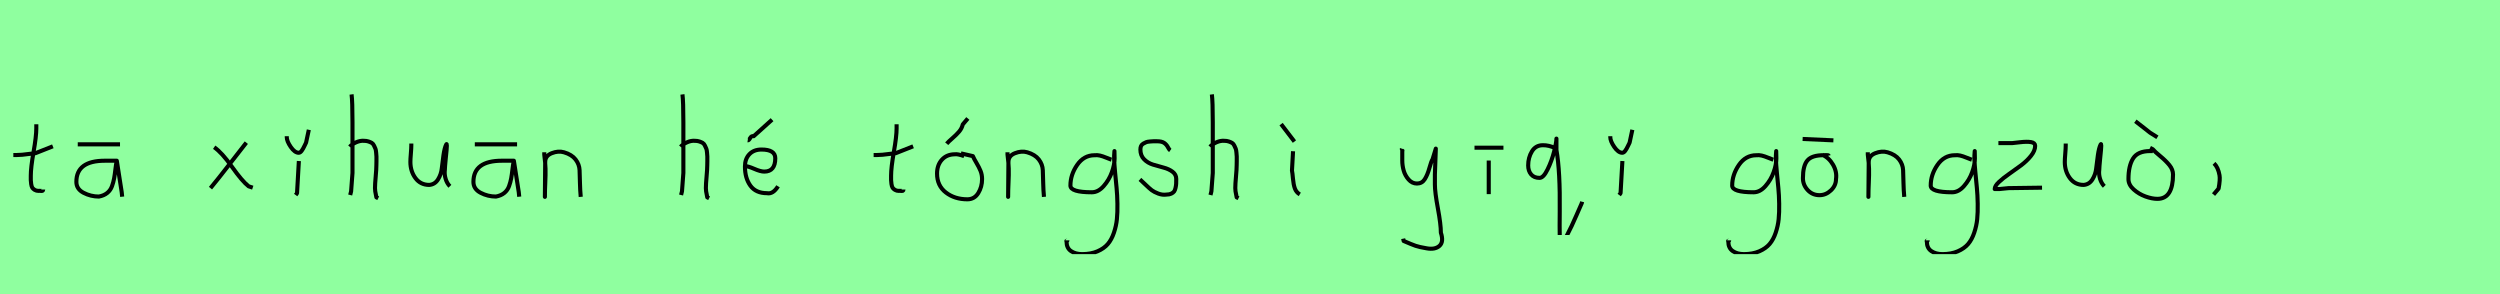 <?xml version="1.0" encoding="utf-8" standalone="no"?>
<!DOCTYPE svg PUBLIC "-//W3C//DTD SVG 1.1//EN"
  "http://www.w3.org/Graphics/SVG/1.1/DTD/svg11.dtd">
<svg xmlns:xlink="http://www.w3.org/1999/xlink" width="612pt" height="72pt" viewBox="0 0 612 72" xmlns="http://www.w3.org/2000/svg" version="1.1">
 <defs>
  <style type="text/css">*{stroke-linejoin: round; stroke-linecap: butt}</style>
 </defs>
 <g id="figure_1">
  <g id="patch_1">
   <path d="M 0 72 
L 612 72 
L 612 0 
L 0 0 
z
" style="fill: #8fff9f"/>
  </g>
  <g id="axes_1">
   <g id="patch_2">
    <path d="M 3.264 37.957 
L 3.939 37.957 
Q 4.651 37.957 5.438 37.882 
Q 6.226 37.807 7.182 37.676 
Q 8.137 37.545 8.662 37.507 
L 12.936 35.82 
M 8.887 30.421 
L 8.887 31.434 
Q 8.887 33.383 8.212 37.207 
Q 7.538 41.031 7.538 43.018 
Q 7.538 43.805 7.538 44.105 
Q 7.538 44.405 7.631 45.042 
Q 7.725 45.68 7.913 45.961 
Q 8.1 46.242 8.494 46.486 
Q 8.887 46.729 9.45 46.729 
Q 9.562 46.692 9.881 46.729 
Q 10.199 46.767 10.387 46.711 
Q 10.574 46.655 10.574 46.392 
" clip-path="url(#pffeadbfe1b)" style="fill: none; stroke: #000000; stroke-linejoin: miter"/>
   </g>
  </g>
  <g id="axes_2">
   <g id="patch_3">
    <path d="M 19.033 35.333 
L 29.38 35.333 
M 28.593 39.344 
Q 28.593 39.344 25.668 39.344 
Q 18.695 39.344 18.695 44.518 
Q 18.695 46.28 20.457 47.198 
Q 22.219 48.117 24.206 48.117 
Q 25.443 47.892 26.249 47.236 
Q 27.055 46.58 27.412 45.586 
Q 27.768 44.593 27.936 43.674 
Q 28.105 42.756 28.255 41.443 
Q 28.405 40.131 28.593 39.344 
Q 29.68 46.092 29.792 47.029 
L 29.905 48.154 
" clip-path="url(#p633de630c6)" style="fill: none; stroke: #000000; stroke-linejoin: miter"/>
   </g>
  </g>
  <g id="axes_3"/>
  <g id="axes_4">
   <g id="patch_4">
    <path d="M 60.299 34.92 
Q 59.437 36.007 56.325 40.019 
Q 53.213 44.03 51.526 46.055 
M 52.426 36.045 
Q 54.301 37.32 56.794 40.844 
Q 59.287 44.368 60.861 45.605 
L 61.874 45.942 
" clip-path="url(#pe49dedb2e9)" style="fill: none; stroke: #000000; stroke-linejoin: miter"/>
   </g>
  </g>
  <g id="axes_5">
   <g id="patch_5">
    <path d="M 70.201 33.346 
L 70.201 33.571 
Q 70.201 34.545 71.175 35.97 
Q 72.15 37.395 73.125 37.395 
Q 73.5 37.395 73.856 36.907 
Q 74.212 36.42 74.531 35.726 
Q 74.849 35.033 74.924 34.92 
L 75.599 31.771 
M 73.162 39.419 
L 72.713 47.292 
L 72.375 47.742 
" clip-path="url(#pafd5c2dde1)" style="fill: none; stroke: #000000; stroke-linejoin: miter"/>
   </g>
  </g>
  <g id="axes_6">
   <g id="patch_6">
    <path d="M 85.613 35.932 
Q 86.213 35.258 87.207 34.827 
Q 88.2 34.395 89.1 34.47 
Q 89.737 34.47 90.225 34.639 
Q 90.712 34.808 91.031 34.995 
Q 91.349 35.183 91.574 35.67 
Q 91.799 36.157 91.912 36.42 
Q 92.024 36.682 92.08 37.376 
Q 92.137 38.069 92.155 38.332 
Q 92.174 38.594 92.155 39.419 
Q 92.137 40.244 92.137 40.431 
Q 92.137 41.368 91.968 43.243 
Q 91.799 45.117 91.799 46.055 
Q 91.799 46.467 91.855 46.823 
Q 91.912 47.179 92.005 47.61 
Q 92.099 48.042 92.137 48.304 
L 92.587 48.529 
M 86.063 23.111 
Q 86.288 24.798 86.288 29.972 
L 86.288 42.343 
L 85.951 46.842 
L 85.726 47.742 
" clip-path="url(#p09c2efd115)" style="fill: none; stroke: #000000; stroke-linejoin: miter"/>
   </g>
  </g>
  <g id="axes_7">
   <g id="patch_7">
    <path d="M 100.689 35.145 
Q 100.689 35.145 100.689 35.595 
Q 100.689 36.27 100.576 37.62 
Q 100.464 38.969 100.464 39.644 
Q 100.464 41.931 101.701 43.599 
Q 102.938 45.267 105.075 45.267 
Q 106.462 45.155 107.231 43.918 
Q 107.999 42.681 108.149 41.237 
Q 108.299 39.794 108.562 37.994 
Q 108.824 36.195 109.236 35.37 
Q 109.386 35.07 109.386 35.67 
Q 109.386 36.27 109.124 38.707 
Q 108.899 41.031 108.899 41.556 
Q 108.749 42.643 109.086 43.768 
Q 109.424 44.892 110.136 45.605 
" clip-path="url(#pd1e2904189)" style="fill: none; stroke: #000000; stroke-linejoin: miter"/>
   </g>
  </g>
  <g id="axes_8">
   <g id="patch_8">
    <path d="M 116.233 35.333 
L 126.58 35.333 
M 125.793 39.344 
Q 125.793 39.344 122.868 39.344 
Q 115.895 39.344 115.895 44.518 
Q 115.895 46.28 117.657 47.198 
Q 119.419 48.117 121.406 48.117 
Q 122.643 47.892 123.449 47.236 
Q 124.255 46.58 124.612 45.586 
Q 124.968 44.593 125.136 43.674 
Q 125.305 42.756 125.455 41.443 
Q 125.605 40.131 125.793 39.344 
Q 126.88 46.092 126.992 47.029 
L 127.105 48.154 
" clip-path="url(#p09fd0f97ee)" style="fill: none; stroke: #000000; stroke-linejoin: miter"/>
   </g>
  </g>
  <g id="axes_9">
   <g id="patch_9">
    <path d="M 133.239 37.282 
L 133.239 37.844 
Q 133.501 39.869 133.539 41.312 
Q 133.576 42.756 133.482 44.668 
Q 133.389 46.58 133.389 48.192 
L 133.464 39.644 
Q 133.464 38.144 135.057 37.507 
Q 136.65 36.87 138.075 37.282 
Q 139.987 37.844 140.905 39.044 
Q 141.824 40.244 141.88 41.668 
Q 141.936 43.093 141.974 44.818 
Q 142.011 46.542 142.161 48.192 
" clip-path="url(#p3a75e5bf87)" style="fill: none; stroke: #000000; stroke-linejoin: miter"/>
   </g>
  </g>
  <g id="axes_10"/>
  <g id="axes_11">
   <g id="patch_10">
    <path d="M 166.613 35.932 
Q 167.213 35.258 168.207 34.827 
Q 169.2 34.395 170.1 34.47 
Q 170.737 34.47 171.225 34.639 
Q 171.712 34.808 172.031 34.995 
Q 172.349 35.183 172.574 35.67 
Q 172.799 36.157 172.912 36.42 
Q 173.024 36.682 173.08 37.376 
Q 173.137 38.069 173.155 38.332 
Q 173.174 38.594 173.155 39.419 
Q 173.137 40.244 173.137 40.431 
Q 173.137 41.368 172.968 43.243 
Q 172.799 45.117 172.799 46.055 
Q 172.799 46.467 172.855 46.823 
Q 172.912 47.179 173.005 47.61 
Q 173.099 48.042 173.137 48.304 
L 173.587 48.529 
M 167.063 23.111 
Q 167.288 24.798 167.288 29.972 
L 167.288 42.343 
L 166.951 46.842 
L 166.726 47.742 
" clip-path="url(#pd99a21d517)" style="fill: none; stroke: #000000; stroke-linejoin: miter"/>
   </g>
  </g>
  <g id="axes_12">
   <g id="patch_11">
    <path d="M 183.038 34.358 
Q 183.301 34.395 183.638 33.796 
Q 183.976 33.196 184.5 33.346 
L 188.999 29.297 
M 182.139 40.656 
L 182.364 40.656 
Q 183.076 40.656 184.632 41.331 
Q 186.188 42.006 187.087 42.006 
Q 189.787 42.006 189.787 38.744 
Q 189.787 36.607 186.412 36.607 
Q 184.538 36.607 183.451 37.751 
Q 182.364 38.894 182.364 40.769 
Q 182.364 43.618 183.694 45.455 
Q 185.025 47.292 187.762 47.292 
Q 189.224 47.592 190.461 45.605 
" clip-path="url(#pd664326bb5)" style="fill: none; stroke: #000000; stroke-linejoin: miter"/>
   </g>
  </g>
  <g id="axes_13"/>
  <g id="axes_14">
   <g id="patch_12">
    <path d="M 213.864 37.957 
L 214.539 37.957 
Q 215.251 37.957 216.038 37.882 
Q 216.826 37.807 217.782 37.676 
Q 218.737 37.545 219.262 37.507 
L 223.536 35.82 
M 219.487 30.421 
L 219.487 31.434 
Q 219.487 33.383 218.812 37.207 
Q 218.138 41.031 218.138 43.018 
Q 218.138 43.805 218.138 44.105 
Q 218.138 44.405 218.231 45.042 
Q 218.325 45.68 218.513 45.961 
Q 218.7 46.242 219.094 46.486 
Q 219.487 46.729 220.05 46.729 
Q 220.162 46.692 220.481 46.729 
Q 220.799 46.767 220.987 46.711 
Q 221.174 46.655 221.174 46.392 
" clip-path="url(#p6ac3397d0f)" style="fill: none; stroke: #000000; stroke-linejoin: miter"/>
   </g>
  </g>
  <g id="axes_15">
   <g id="patch_13">
    <path d="M 231.751 35.183 
Q 232.163 34.695 233.138 33.852 
Q 234.113 33.008 234.788 32.221 
Q 235.462 31.434 235.687 30.459 
L 236.924 28.997 
M 236.025 38.219 
Q 234.413 37.657 233.775 37.769 
Q 231.788 37.769 230.589 39.082 
Q 229.389 40.394 229.389 42.493 
Q 229.389 45.455 231.545 47.123 
Q 233.7 48.791 236.812 48.791 
Q 238.536 48.791 239.474 47.273 
Q 240.411 45.755 240.411 43.843 
Q 240.411 42.756 240.036 41.837 
Q 239.661 40.919 239.043 39.888 
Q 238.424 38.857 238.162 38.219 
L 235.237 37.545 
" clip-path="url(#p432a7a8202)" style="fill: none; stroke: #000000; stroke-linejoin: miter"/>
   </g>
  </g>
  <g id="axes_16">
   <g id="patch_14">
    <path d="M 246.639 37.282 
L 246.639 37.844 
Q 246.901 39.869 246.939 41.312 
Q 246.976 42.756 246.882 44.668 
Q 246.789 46.58 246.789 48.192 
L 246.864 39.644 
Q 246.864 38.144 248.457 37.507 
Q 250.05 36.87 251.475 37.282 
Q 253.387 37.844 254.305 39.044 
Q 255.224 40.244 255.28 41.668 
Q 255.336 43.093 255.374 44.818 
Q 255.411 46.542 255.561 48.192 
" clip-path="url(#p81e302ba44)" style="fill: none; stroke: #000000; stroke-linejoin: miter"/>
   </g>
  </g>
  <g id="axes_17">
   <g id="patch_15">
    <path d="M 272.087 39.096 
Q 271.832 39.024 270.868 38.623 
Q 269.903 38.223 269.248 38.077 
Q 268.592 37.931 267.937 38.004 
Q 265.316 38.004 263.678 40.389 
Q 262.04 42.773 262.04 45.431 
Q 262.04 47.069 267.282 47.069 
Q 268.847 47.069 270.176 45.558 
Q 271.505 44.047 272.178 42.173 
Q 272.852 40.298 272.852 38.769 
Q 272.852 37.276 272.815 36.985 
L 272.742 38.077 
Q 272.742 38.55 272.742 38.987 
Q 272.779 40.189 272.979 42.282 
Q 273.179 44.375 273.343 46.05 
Q 273.507 47.724 273.543 49.872 
Q 273.58 52.02 273.416 53.658 
Q 273.252 55.296 272.688 56.971 
Q 272.124 58.646 271.195 59.738 
Q 270.267 60.83 268.665 61.522 
Q 267.063 62.213 264.916 62.213 
Q 263.277 62.213 262.185 61.467 
Q 261.093 60.721 261.093 59.155 
Q 261.02 58.937 261.057 58.937 
Q 261.093 58.937 261.202 58.937 
Q 261.311 58.937 261.311 58.828 
" clip-path="url(#pe5392eb7ec)" style="fill: none; stroke: #000000; stroke-linejoin: miter"/>
   </g>
  </g>
  <g id="axes_18">
   <g id="patch_16">
    <path d="M 279.057 43.918 
Q 279.357 44.18 280.37 45.155 
Q 281.382 46.13 281.944 46.561 
Q 282.507 46.992 283.537 47.386 
Q 284.568 47.779 285.581 47.629 
Q 286.255 47.629 286.724 47.404 
Q 287.193 47.179 287.418 46.879 
Q 287.643 46.58 287.774 45.98 
Q 287.905 45.38 287.924 44.967 
Q 287.943 44.555 287.943 43.805 
Q 287.943 42.718 287.043 42.043 
Q 286.143 41.368 284.85 41.031 
Q 283.556 40.694 282.263 40.3 
Q 280.969 39.906 280.07 38.988 
Q 279.17 38.069 279.17 36.607 
Q 279.17 36.082 279.339 35.726 
Q 279.507 35.37 279.901 35.145 
Q 280.295 34.92 280.576 34.808 
Q 280.857 34.695 281.513 34.639 
Q 282.169 34.583 282.357 34.583 
Q 282.544 34.583 283.219 34.583 
Q 284.418 34.583 285 34.995 
Q 285.581 35.408 285.899 36.026 
Q 286.218 36.645 286.48 36.832 
" clip-path="url(#p34c8054b42)" style="fill: none; stroke: #000000; stroke-linejoin: miter"/>
   </g>
  </g>
  <g id="axes_19">
   <g id="patch_17">
    <path d="M 296.213 35.932 
Q 296.813 35.258 297.807 34.827 
Q 298.8 34.395 299.7 34.47 
Q 300.337 34.47 300.825 34.639 
Q 301.312 34.808 301.631 34.995 
Q 301.949 35.183 302.174 35.67 
Q 302.399 36.157 302.512 36.42 
Q 302.624 36.682 302.68 37.376 
Q 302.737 38.069 302.755 38.332 
Q 302.774 38.594 302.755 39.419 
Q 302.737 40.244 302.737 40.431 
Q 302.737 41.368 302.568 43.243 
Q 302.399 45.117 302.399 46.055 
Q 302.399 46.467 302.455 46.823 
Q 302.512 47.179 302.605 47.61 
Q 302.699 48.042 302.737 48.304 
L 303.187 48.529 
M 296.663 23.111 
Q 296.888 24.798 296.888 29.972 
L 296.888 42.343 
L 296.551 46.842 
L 296.326 47.742 
" clip-path="url(#p65aaf02782)" style="fill: none; stroke: #000000; stroke-linejoin: miter"/>
   </g>
  </g>
  <g id="axes_20">
   <g id="patch_18">
    <path d="M 313.613 30.384 
L 316.875 34.658 
M 316.537 37.02 
L 316.275 41.743 
Q 316.387 42.268 316.519 43.749 
Q 316.65 45.23 316.987 46.148 
Q 317.325 47.067 318.187 47.592 
" clip-path="url(#p96b62d391f)" style="fill: none; stroke: #000000; stroke-linejoin: miter"/>
   </g>
  </g>
  <g id="axes_21"/>
  <g id="axes_22">
   <g id="patch_19">
    <path d="M 343.164 36.382 
Q 343.126 36.495 343.258 36.701 
Q 343.389 36.907 343.276 37.057 
L 343.276 39.307 
Q 343.276 40.506 343.614 41.725 
Q 343.951 42.943 344.813 43.937 
Q 345.676 44.93 346.875 44.93 
Q 348.113 44.93 348.787 43.862 
Q 349.462 42.793 349.912 41.144 
Q 350.362 39.494 350.699 38.969 
L 351.487 36.382 
L 351.262 42.681 
L 351.262 45.155 
Q 351.262 47.067 351.993 51.003 
Q 352.724 54.94 352.724 56.964 
Q 353.474 59.214 352.386 60.188 
Q 351.299 61.163 349.237 60.788 
Q 347.438 60.488 346.519 60.17 
Q 345.601 59.851 343.614 58.989 
L 343.501 58.426 
" clip-path="url(#p7b76bd4753)" style="fill: none; stroke: #000000; stroke-linejoin: miter"/>
   </g>
  </g>
  <g id="axes_23">
   <g id="patch_20">
    <path d="M 360.957 36.157 
L 368.043 36.157 
M 364.444 39.307 
L 364.444 47.517 
" clip-path="url(#pee4dade403)" style="fill: none; stroke: #000000; stroke-linejoin: miter"/>
   </g>
  </g>
  <g id="axes_24">
   <g id="patch_21">
    <path d="M 380.745 36.269 
Q 379.128 35.521 377.691 35.55 
Q 375.924 35.55 375.011 37.063 
Q 374.097 38.575 374.097 40.491 
Q 374.097 41.839 374.816 42.692 
Q 375.535 43.546 376.882 43.546 
Q 377.84 43.546 378.858 41.45 
Q 379.877 39.353 380.445 37.108 
Q 381.014 34.862 381.014 33.933 
L 381.014 36.718 
Q 381.943 41.899 381.823 51.81 
Q 381.733 59.716 382.003 59.716 
Q 382.482 59.716 383.605 57.59 
Q 384.728 55.464 385.925 52.679 
Q 387.123 49.894 387.213 49.744 
L 387.303 49.385 
" clip-path="url(#pda0f93143b)" style="fill: none; stroke: #000000; stroke-linejoin: miter"/>
   </g>
  </g>
  <g id="axes_25">
   <g id="patch_22">
    <path d="M 394.201 33.346 
L 394.201 33.571 
Q 394.201 34.545 395.175 35.97 
Q 396.15 37.395 397.125 37.395 
Q 397.5 37.395 397.856 36.907 
Q 398.212 36.42 398.531 35.726 
Q 398.849 35.033 398.924 34.92 
L 399.599 31.771 
M 397.162 39.419 
L 396.713 47.292 
L 396.375 47.742 
" clip-path="url(#pbf4b10ebcb)" style="fill: none; stroke: #000000; stroke-linejoin: miter"/>
   </g>
  </g>
  <g id="axes_26"/>
  <g id="axes_27">
   <g id="patch_23">
    <path d="M 434.087 39.096 
Q 433.832 39.024 432.868 38.623 
Q 431.903 38.223 431.248 38.077 
Q 430.592 37.931 429.937 38.004 
Q 427.316 38.004 425.678 40.389 
Q 424.04 42.773 424.04 45.431 
Q 424.04 47.069 429.282 47.069 
Q 430.847 47.069 432.176 45.558 
Q 433.505 44.047 434.178 42.173 
Q 434.852 40.298 434.852 38.769 
Q 434.852 37.276 434.815 36.985 
L 434.742 38.077 
Q 434.742 38.55 434.742 38.987 
Q 434.779 40.189 434.979 42.282 
Q 435.179 44.375 435.343 46.05 
Q 435.507 47.724 435.543 49.872 
Q 435.58 52.02 435.416 53.658 
Q 435.252 55.296 434.688 56.971 
Q 434.124 58.646 433.195 59.738 
Q 432.267 60.83 430.665 61.522 
Q 429.063 62.213 426.916 62.213 
Q 425.277 62.213 424.185 61.467 
Q 423.093 60.721 423.093 59.155 
Q 423.02 58.937 423.057 58.937 
Q 423.093 58.937 423.202 58.937 
Q 423.311 58.937 423.311 58.828 
" clip-path="url(#pfd2fc0327d)" style="fill: none; stroke: #000000; stroke-linejoin: miter"/>
   </g>
  </g>
  <g id="axes_28">
   <g id="patch_24">
    <path d="M 441.282 34.02 
L 448.818 34.358 
M 447.656 38.107 
Q 447.618 37.957 447.037 37.976 
Q 446.456 37.994 446.418 37.994 
Q 443.532 37.994 442.445 39.288 
Q 441.357 40.581 441.357 43.618 
Q 441.357 45.267 442.52 46.523 
Q 443.682 47.779 445.406 47.779 
Q 446.981 47.779 448.218 46.598 
Q 449.455 45.417 449.455 43.843 
Q 449.718 42.043 448.724 40.319 
Q 447.731 38.594 446.081 37.882 
" clip-path="url(#p6ab4911db3)" style="fill: none; stroke: #000000; stroke-linejoin: miter"/>
   </g>
  </g>
  <g id="axes_29">
   <g id="patch_25">
    <path d="M 457.239 37.282 
L 457.239 37.844 
Q 457.501 39.869 457.539 41.312 
Q 457.576 42.756 457.482 44.668 
Q 457.389 46.58 457.389 48.192 
L 457.464 39.644 
Q 457.464 38.144 459.057 37.507 
Q 460.65 36.87 462.075 37.282 
Q 463.987 37.844 464.905 39.044 
Q 465.824 40.244 465.88 41.668 
Q 465.936 43.093 465.974 44.818 
Q 466.011 46.542 466.161 48.192 
" clip-path="url(#p0c02155f05)" style="fill: none; stroke: #000000; stroke-linejoin: miter"/>
   </g>
  </g>
  <g id="axes_30">
   <g id="patch_26">
    <path d="M 482.687 39.096 
Q 482.432 39.024 481.468 38.623 
Q 480.503 38.223 479.848 38.077 
Q 479.192 37.931 478.537 38.004 
Q 475.916 38.004 474.278 40.389 
Q 472.64 42.773 472.64 45.431 
Q 472.64 47.069 477.882 47.069 
Q 479.447 47.069 480.776 45.558 
Q 482.105 44.047 482.778 42.173 
Q 483.452 40.298 483.452 38.769 
Q 483.452 37.276 483.415 36.985 
L 483.342 38.077 
Q 483.342 38.55 483.342 38.987 
Q 483.379 40.189 483.579 42.282 
Q 483.779 44.375 483.943 46.05 
Q 484.107 47.724 484.143 49.872 
Q 484.18 52.02 484.016 53.658 
Q 483.852 55.296 483.288 56.971 
Q 482.724 58.646 481.795 59.738 
Q 480.867 60.83 479.265 61.522 
Q 477.663 62.213 475.516 62.213 
Q 473.877 62.213 472.785 61.467 
Q 471.693 60.721 471.693 59.155 
Q 471.62 58.937 471.657 58.937 
Q 471.693 58.937 471.802 58.937 
Q 471.911 58.937 471.911 58.828 
" clip-path="url(#pc8dae10cdb)" style="fill: none; stroke: #000000; stroke-linejoin: miter"/>
   </g>
  </g>
  <g id="axes_31">
   <g id="patch_27">
    <path d="M 489.208 35.033 
Q 489.208 35.033 492.582 35.033 
Q 492.694 35.033 494.437 34.827 
Q 496.181 34.62 497.193 34.789 
Q 498.205 34.958 498.205 35.708 
Q 498.205 36.87 497.193 38.144 
Q 496.181 39.419 494.719 40.506 
Q 493.256 41.593 491.794 42.606 
Q 490.332 43.618 489.32 44.574 
Q 488.308 45.53 488.308 46.28 
L 489.433 46.28 
Q 489.47 46.28 491.682 46.055 
L 499.892 45.942 
" clip-path="url(#pd25a85f3ca)" style="fill: none; stroke: #000000; stroke-linejoin: miter"/>
   </g>
  </g>
  <g id="axes_32">
   <g id="patch_28">
    <path d="M 505.689 35.145 
Q 505.689 35.145 505.689 35.595 
Q 505.689 36.27 505.576 37.62 
Q 505.464 38.969 505.464 39.644 
Q 505.464 41.931 506.701 43.599 
Q 507.938 45.267 510.075 45.267 
Q 511.462 45.155 512.231 43.918 
Q 512.999 42.681 513.149 41.237 
Q 513.299 39.794 513.562 37.994 
Q 513.824 36.195 514.236 35.37 
Q 514.386 35.07 514.386 35.67 
Q 514.386 36.27 514.124 38.707 
Q 513.899 41.031 513.899 41.556 
Q 513.749 42.643 514.086 43.768 
Q 514.424 44.892 515.136 45.605 
" clip-path="url(#pc6763247dd)" style="fill: none; stroke: #000000; stroke-linejoin: miter"/>
   </g>
  </g>
  <g id="axes_33">
   <g id="patch_29">
    <path d="M 522.732 29.672 
Q 523.407 30.159 524.813 31.284 
Q 526.219 32.408 526.331 32.483 
L 528.131 33.608 
M 527.006 36.982 
L 526.331 36.982 
Q 523.332 36.982 522.189 38.782 
Q 521.045 40.581 521.045 43.843 
Q 521.045 45.23 522.32 46.373 
Q 523.595 47.517 525.207 48.098 
Q 526.819 48.679 528.131 48.679 
Q 531.955 48.679 531.955 42.718 
Q 531.955 41.518 531.074 40.431 
Q 530.193 39.344 528.824 38.219 
Q 527.456 37.095 527.006 36.532 
L 526.331 36.195 
" clip-path="url(#pd468c0b4d0)" style="fill: none; stroke: #000000; stroke-linejoin: miter"/>
   </g>
  </g>
  <g id="axes_34">
   <g id="patch_30">
    <path d="M 541.988 39.981 
Q 543 40.956 543.337 42.906 
Q 543.525 43.955 543.112 46.167 
L 541.875 47.629 
" clip-path="url(#p0d6bc77e07)" style="fill: none; stroke: #000000; stroke-linejoin: miter"/>
   </g>
  </g>
 </g>
 <defs>
  <clipPath id="pffeadbfe1b">
   <rect x="1.389" y="8.64" width="13.421" height="54.36"/>
  </clipPath>
  <clipPath id="p633de630c6">
   <rect x="16.821" y="8.64" width="14.958" height="54.36"/>
  </clipPath>
  <clipPath id="pe49dedb2e9">
   <rect x="49.652" y="8.64" width="14.096" height="54.36"/>
  </clipPath>
  <clipPath id="pafd5c2dde1">
   <rect x="68.326" y="8.64" width="9.147" height="54.36"/>
  </clipPath>
  <clipPath id="p09c2efd115">
   <rect x="83.739" y="8.64" width="10.722" height="54.36"/>
  </clipPath>
  <clipPath id="pd1e2904189">
   <rect x="98.589" y="8.64" width="13.421" height="54.36"/>
  </clipPath>
  <clipPath id="p09fd0f97ee">
   <rect x="114.021" y="8.64" width="14.958" height="54.36"/>
  </clipPath>
  <clipPath id="p3a75e5bf87">
   <rect x="131.364" y="8.64" width="12.672" height="54.36"/>
  </clipPath>
  <clipPath id="pd99a21d517">
   <rect x="164.739" y="8.64" width="10.722" height="54.36"/>
  </clipPath>
  <clipPath id="pd664326bb5">
   <rect x="180.264" y="8.64" width="12.072" height="54.36"/>
  </clipPath>
  <clipPath id="p6ac3397d0f">
   <rect x="211.989" y="8.64" width="13.421" height="54.36"/>
  </clipPath>
  <clipPath id="p432a7a8202">
   <rect x="227.515" y="8.64" width="14.771" height="54.36"/>
  </clipPath>
  <clipPath id="p81e302ba44">
   <rect x="244.764" y="8.64" width="12.672" height="54.36"/>
  </clipPath>
  <clipPath id="pe5392eb7ec">
   <rect x="259.2" y="9.427" width="16.2" height="52.787"/>
  </clipPath>
  <clipPath id="p34c8054b42">
   <rect x="277.183" y="8.64" width="12.634" height="54.36"/>
  </clipPath>
  <clipPath id="p65aaf02782">
   <rect x="294.339" y="8.64" width="10.722" height="54.36"/>
  </clipPath>
  <clipPath id="p96b62d391f">
   <rect x="311.739" y="8.64" width="8.323" height="54.36"/>
  </clipPath>
  <clipPath id="p7b76bd4753">
   <rect x="341.252" y="8.64" width="14.096" height="54.36"/>
  </clipPath>
  <clipPath id="pee4dade403">
   <rect x="359.083" y="8.64" width="10.835" height="54.36"/>
  </clipPath>
  <clipPath id="pda0f93143b">
   <rect x="372.6" y="14.11" width="16.2" height="43.42"/>
  </clipPath>
  <clipPath id="pbf4b10ebcb">
   <rect x="392.326" y="8.64" width="9.147" height="54.36"/>
  </clipPath>
  <clipPath id="pfd2fc0327d">
   <rect x="421.2" y="9.427" width="16.2" height="52.787"/>
  </clipPath>
  <clipPath id="p6ab4911db3">
   <rect x="439.408" y="8.64" width="12.184" height="54.36"/>
  </clipPath>
  <clipPath id="p0c02155f05">
   <rect x="455.364" y="8.64" width="12.672" height="54.36"/>
  </clipPath>
  <clipPath id="pc8dae10cdb">
   <rect x="469.8" y="9.427" width="16.2" height="52.787"/>
  </clipPath>
  <clipPath id="pd25a85f3ca">
   <rect x="486.433" y="8.64" width="15.333" height="54.36"/>
  </clipPath>
  <clipPath id="pc6763247dd">
   <rect x="503.589" y="8.64" width="13.421" height="54.36"/>
  </clipPath>
  <clipPath id="pd468c0b4d0">
   <rect x="519.171" y="8.64" width="14.658" height="54.36"/>
  </clipPath>
  <clipPath id="p0d6bc77e07">
   <rect x="540.001" y="8.64" width="5.399" height="54.36"/>
  </clipPath>
 </defs>
</svg>

